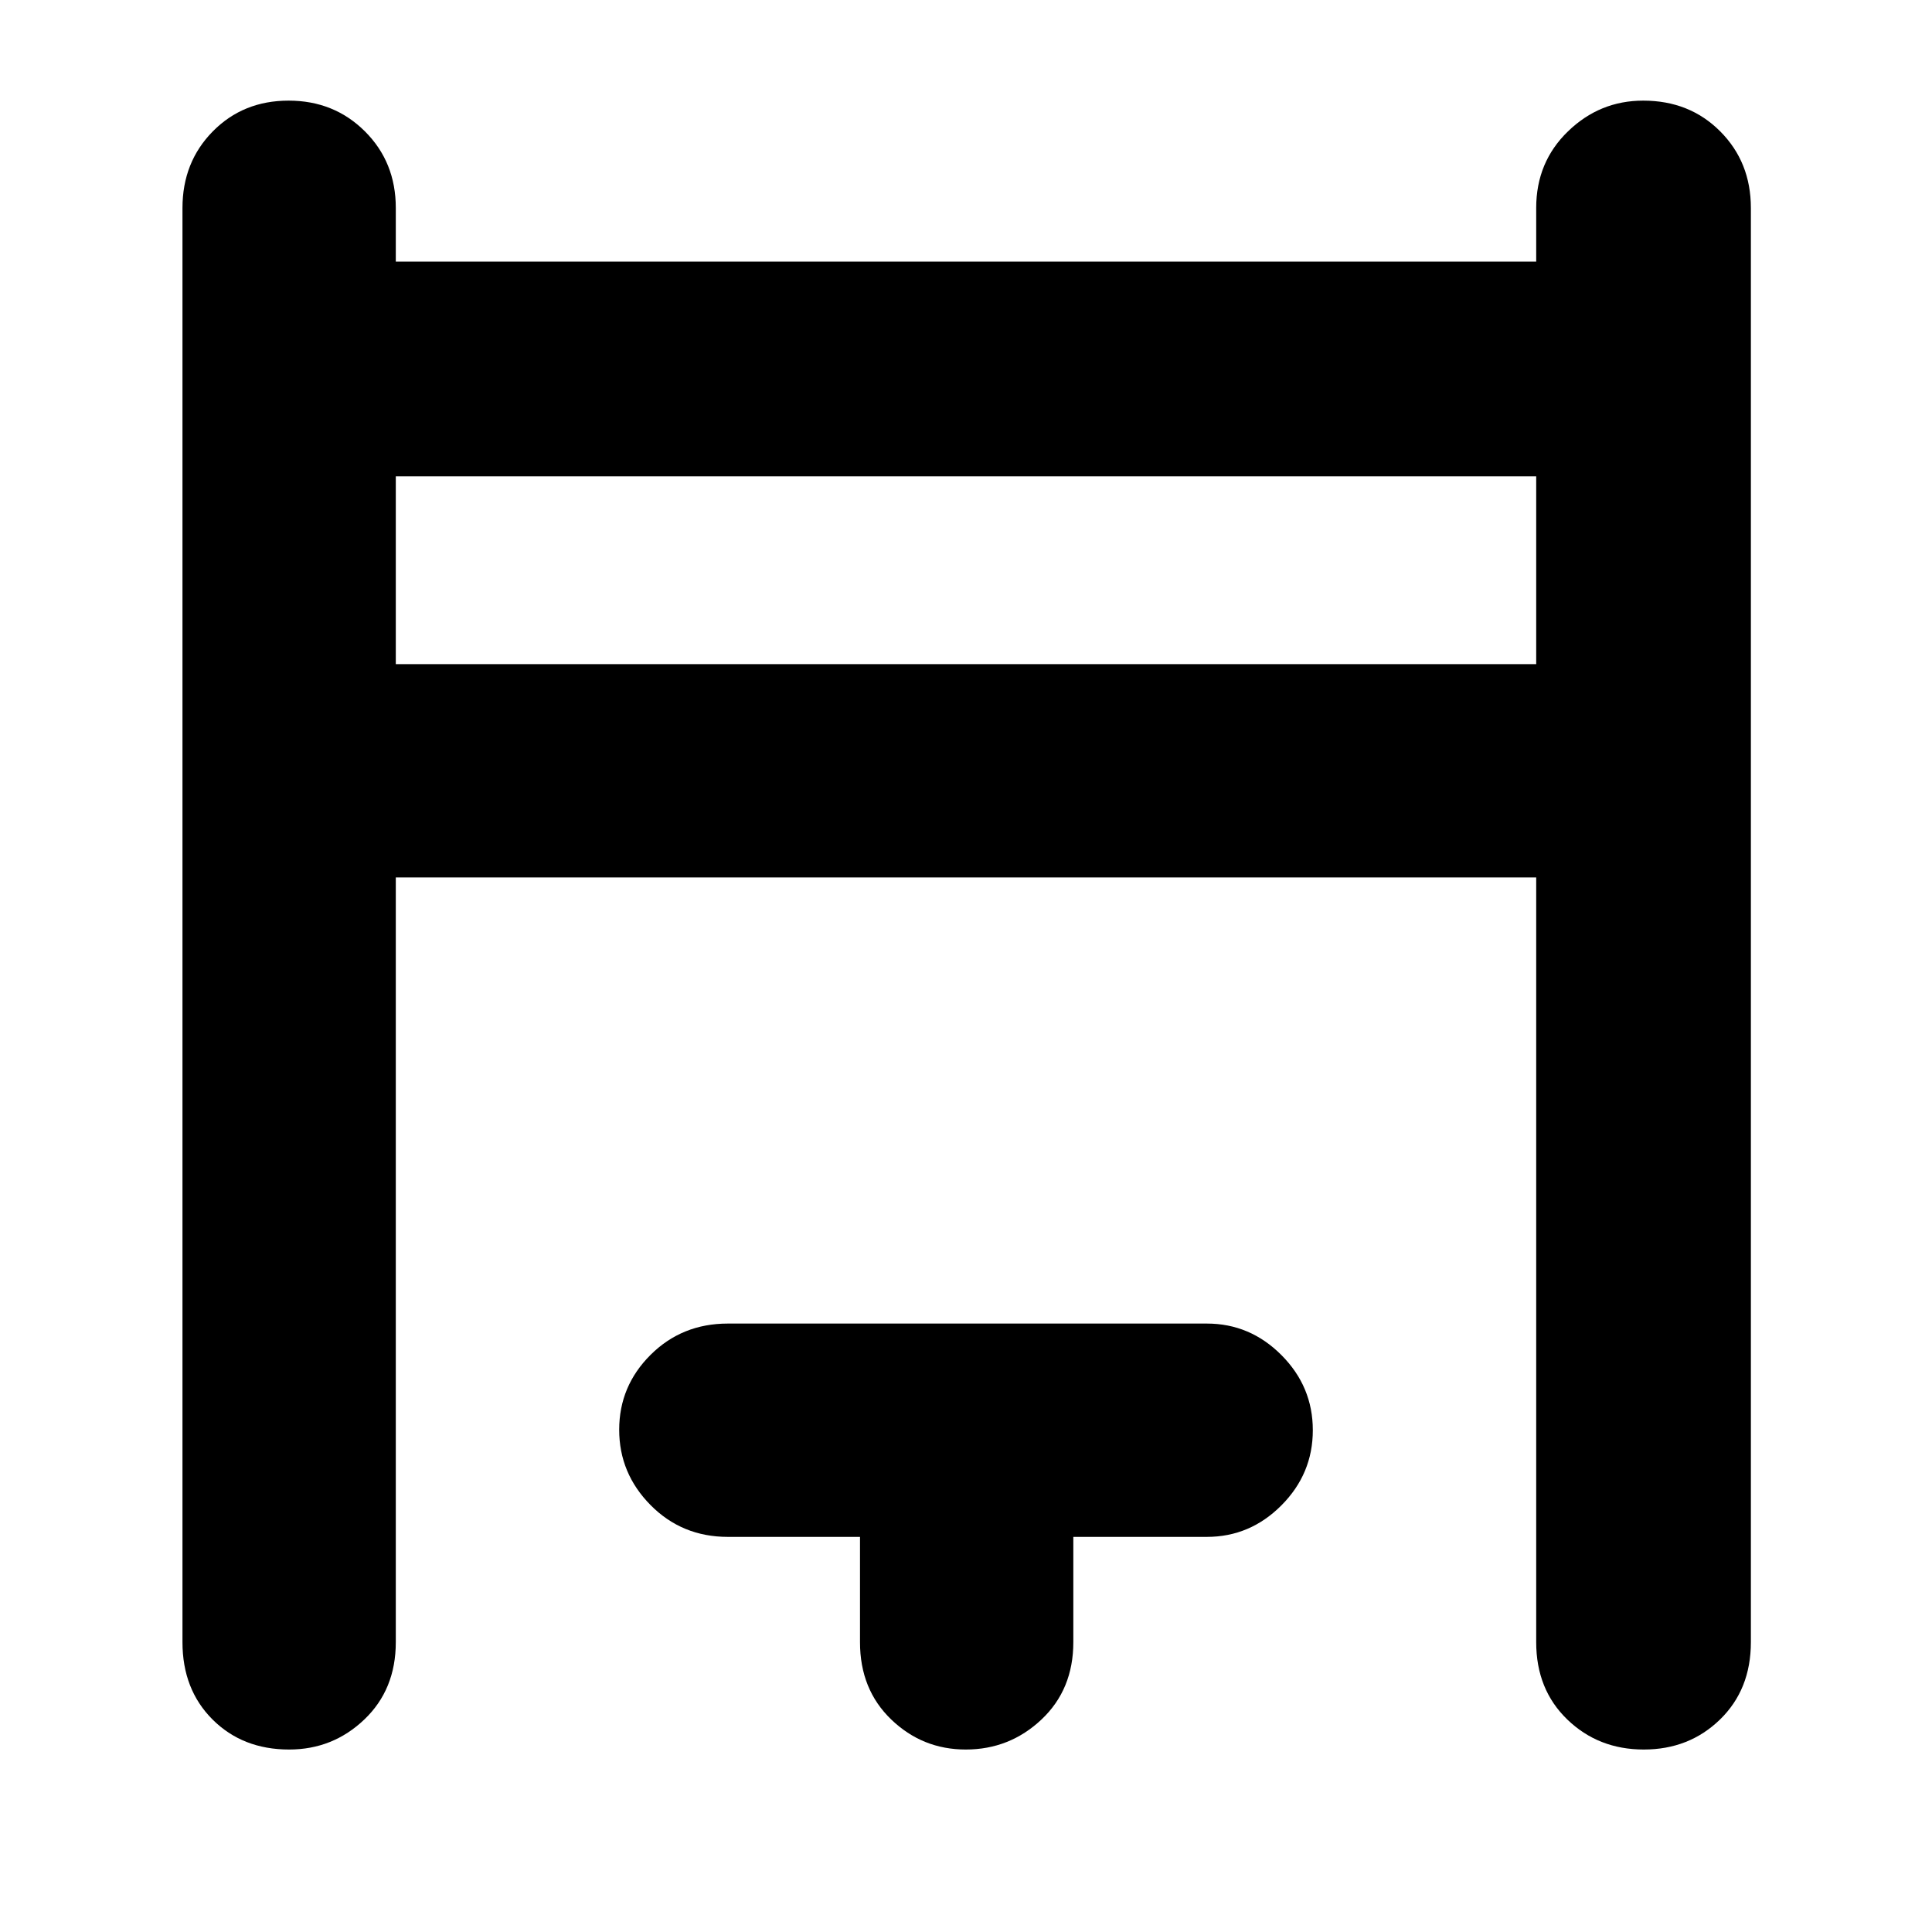 <svg xmlns="http://www.w3.org/2000/svg" height="40" viewBox="0 -960 960 960" width="40"><path d="M90.67-144v-712.67q0-22.76 15.07-38.05Q120.81-910 143.41-910q22.59 0 37.92 15.28 15.34 15.29 15.34 38.05V-830h566.66v-26.67q0-22.76 15.78-38.05Q794.88-910 816.51-910q23.04 0 38.26 15.28Q870-879.43 870-856.67V-144q0 23.5-15.34 38.42-15.34 14.91-37.88 14.91-22.53 0-37.99-14.91-15.46-14.92-15.46-38.42v-380H196.67v380q0 23.5-15.65 38.42-15.65 14.91-37.35 14.91-23.09 0-38.05-14.91Q90.67-120.5 90.67-144Zm106-486h566.66v-93.33H196.67V-630Zm230.66 486v-52.33h-65.66q-22.77 0-38.39-15.78-15.61-15.77-15.61-37.46 0-21.7 15.61-37.23 15.62-15.53 38.39-15.53h238q21.45 0 37.05 15.65 15.61 15.65 15.61 37.34 0 21.69-15.61 37.35-15.6 15.66-37.05 15.66h-66.34V-144q0 23.5-15.83 38.42-15.83 14.91-37.62 14.91-21.5 0-37.02-14.91-15.53-14.92-15.53-38.42ZM196.67-630v-93.33V-630Z"/></svg>